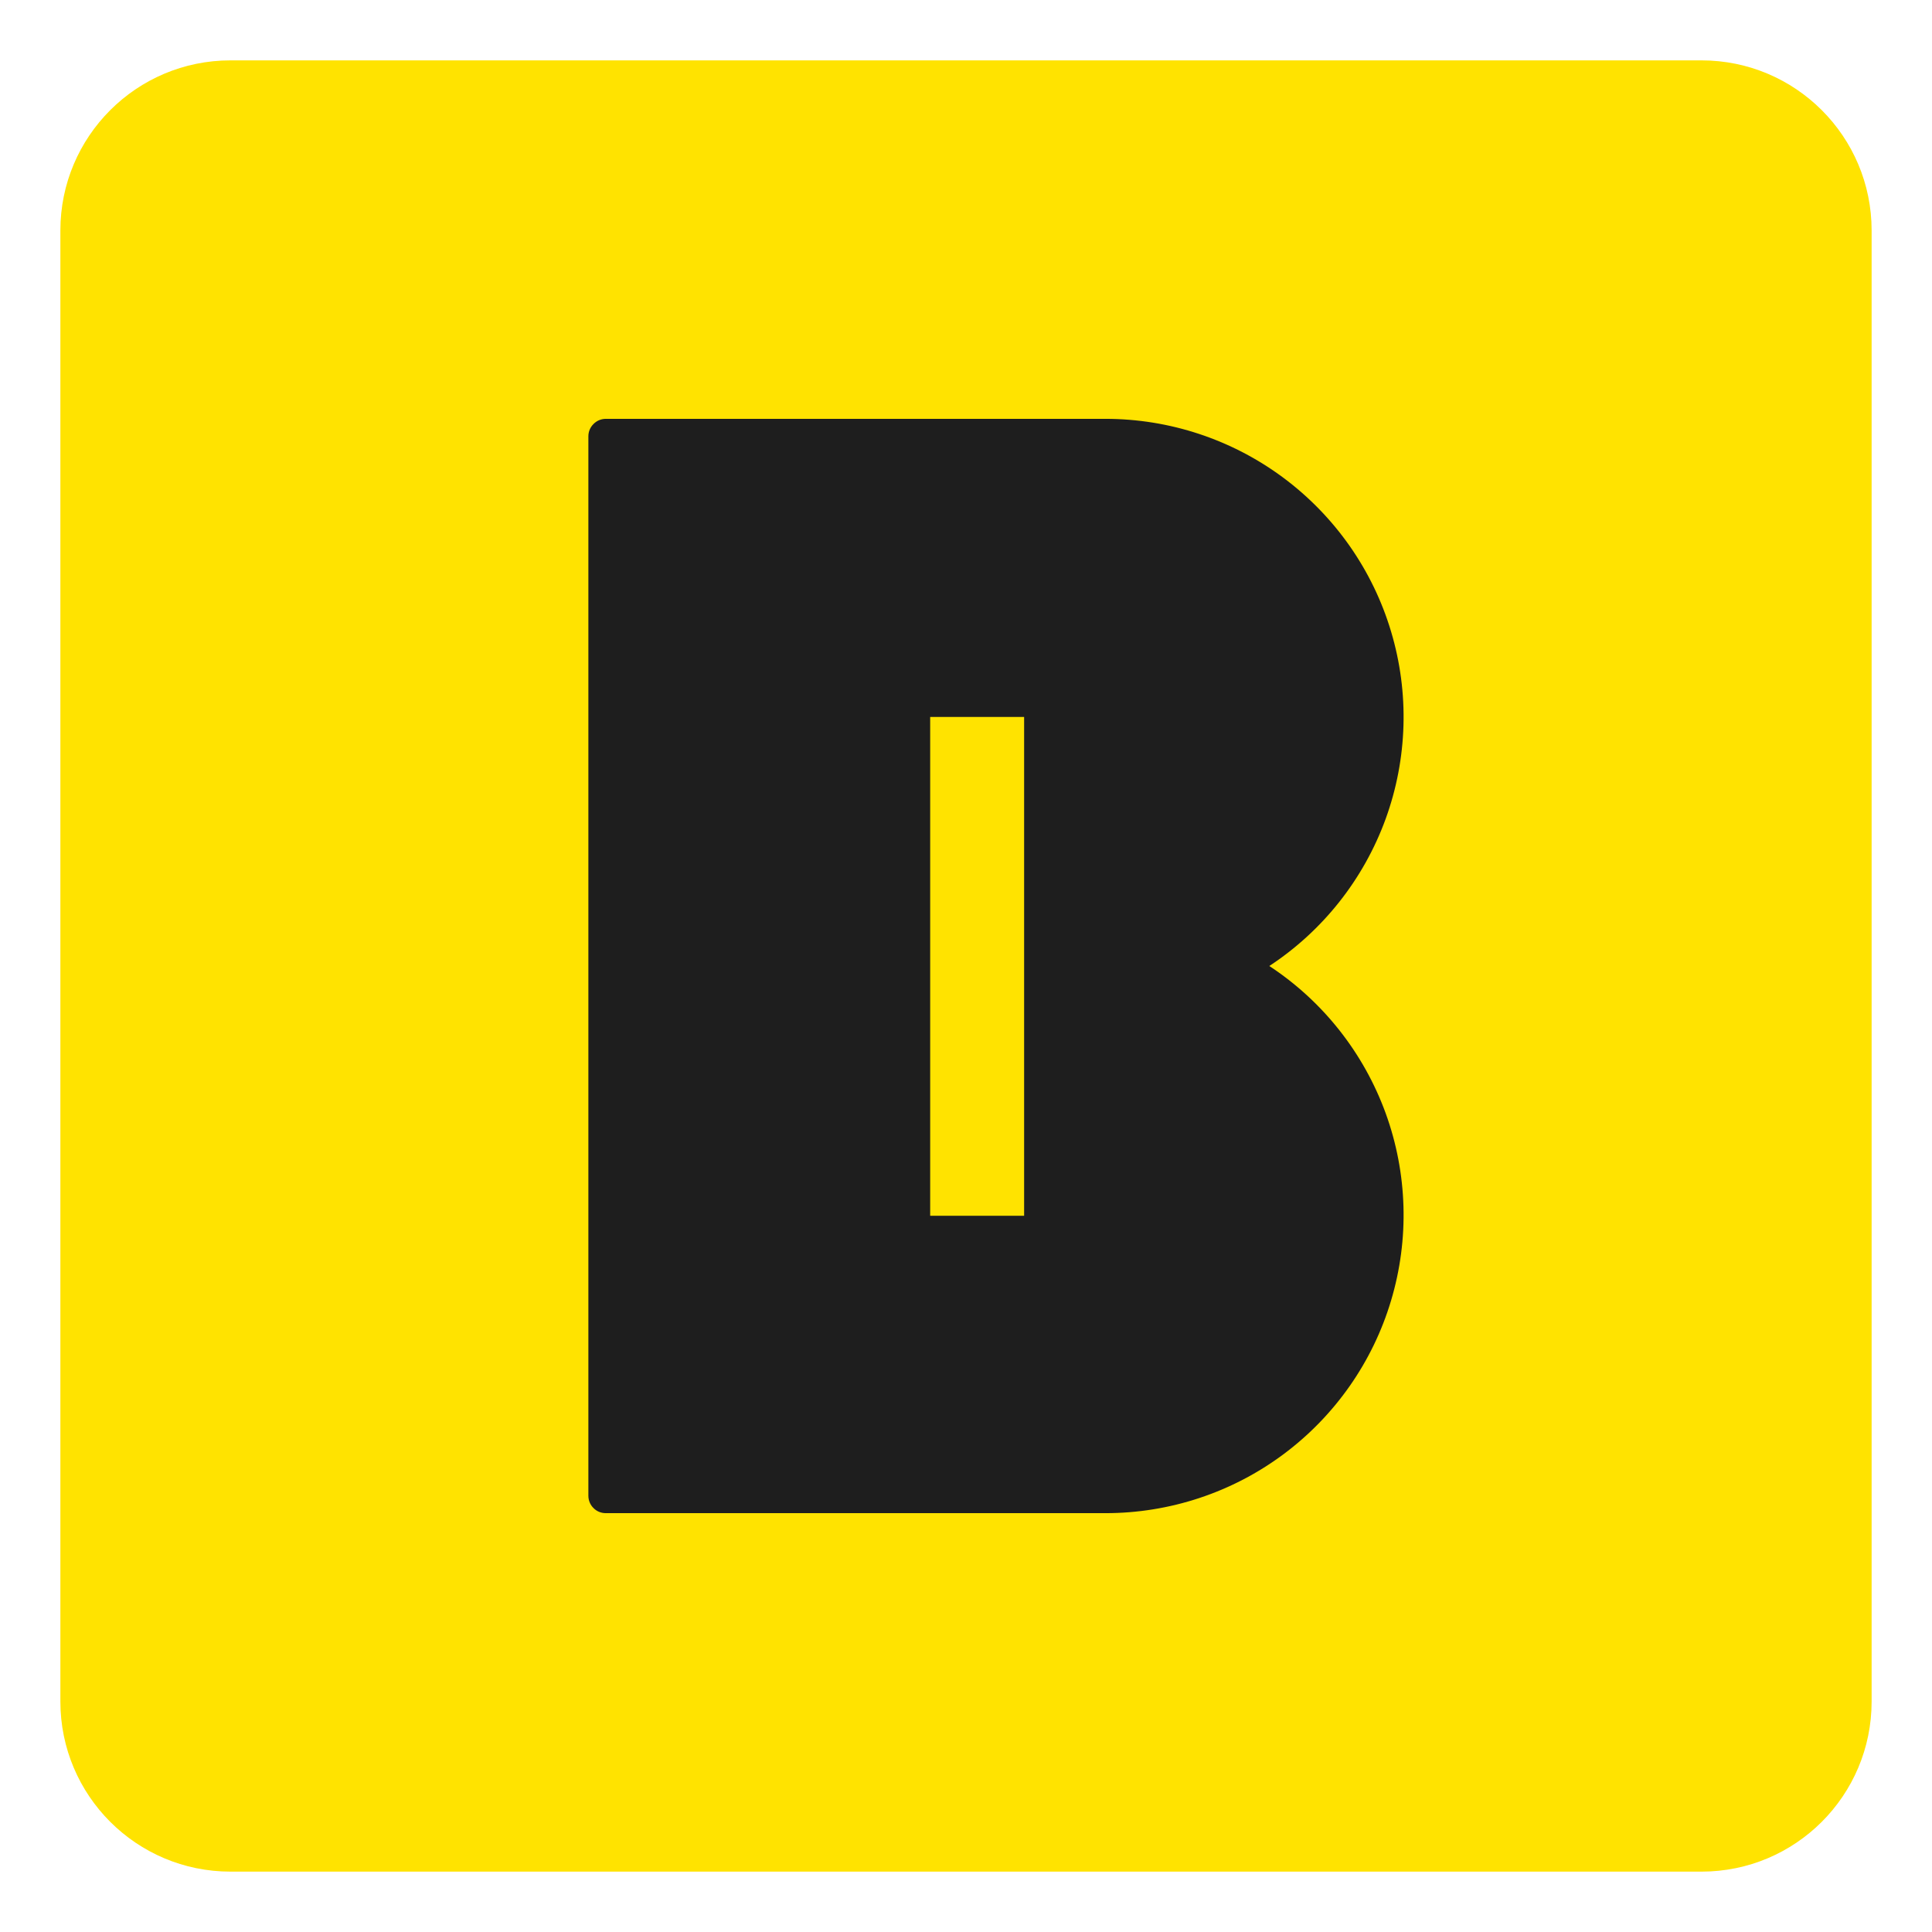 <svg width="24" height="24" viewBox="0 0 24 24" fill="none" xmlns="http://www.w3.org/2000/svg">
<g clip-path="url(#clip0_2_1561)">
<path d="M21.137 0.75H2.863C1.696 0.75 0.75 1.696 0.75 2.863V21.137C0.75 22.304 1.696 23.25 2.863 23.25H21.137C22.304 23.25 23.25 22.304 23.25 21.137V2.863C23.25 1.696 22.304 0.75 21.137 0.75Z" fill="#FFE300"/>
<path d="M15.768 12C16.434 11.562 16.94 10.922 17.213 10.173C17.485 9.424 17.509 8.607 17.28 7.844C17.052 7.081 16.583 6.412 15.944 5.936C15.305 5.46 14.529 5.203 13.733 5.203H7.525C7.468 5.203 7.413 5.226 7.373 5.267C7.332 5.307 7.309 5.362 7.309 5.419V18.581C7.309 18.639 7.332 18.694 7.373 18.734C7.413 18.775 7.468 18.797 7.525 18.797H13.733C14.529 18.797 15.305 18.541 15.944 18.065C16.583 17.589 17.052 16.92 17.28 16.157C17.509 15.393 17.485 14.577 17.213 13.828C16.94 13.079 16.434 12.438 15.768 12ZM12.722 15.103H11.555V8.906H12.722V15.103Z" fill="#1E1E1E"/>
</g>
<defs>
<clipPath id="clip0_2_1561">
<rect width="24" height="24" fill="white"/>
</clipPath>
</defs>
</svg>
